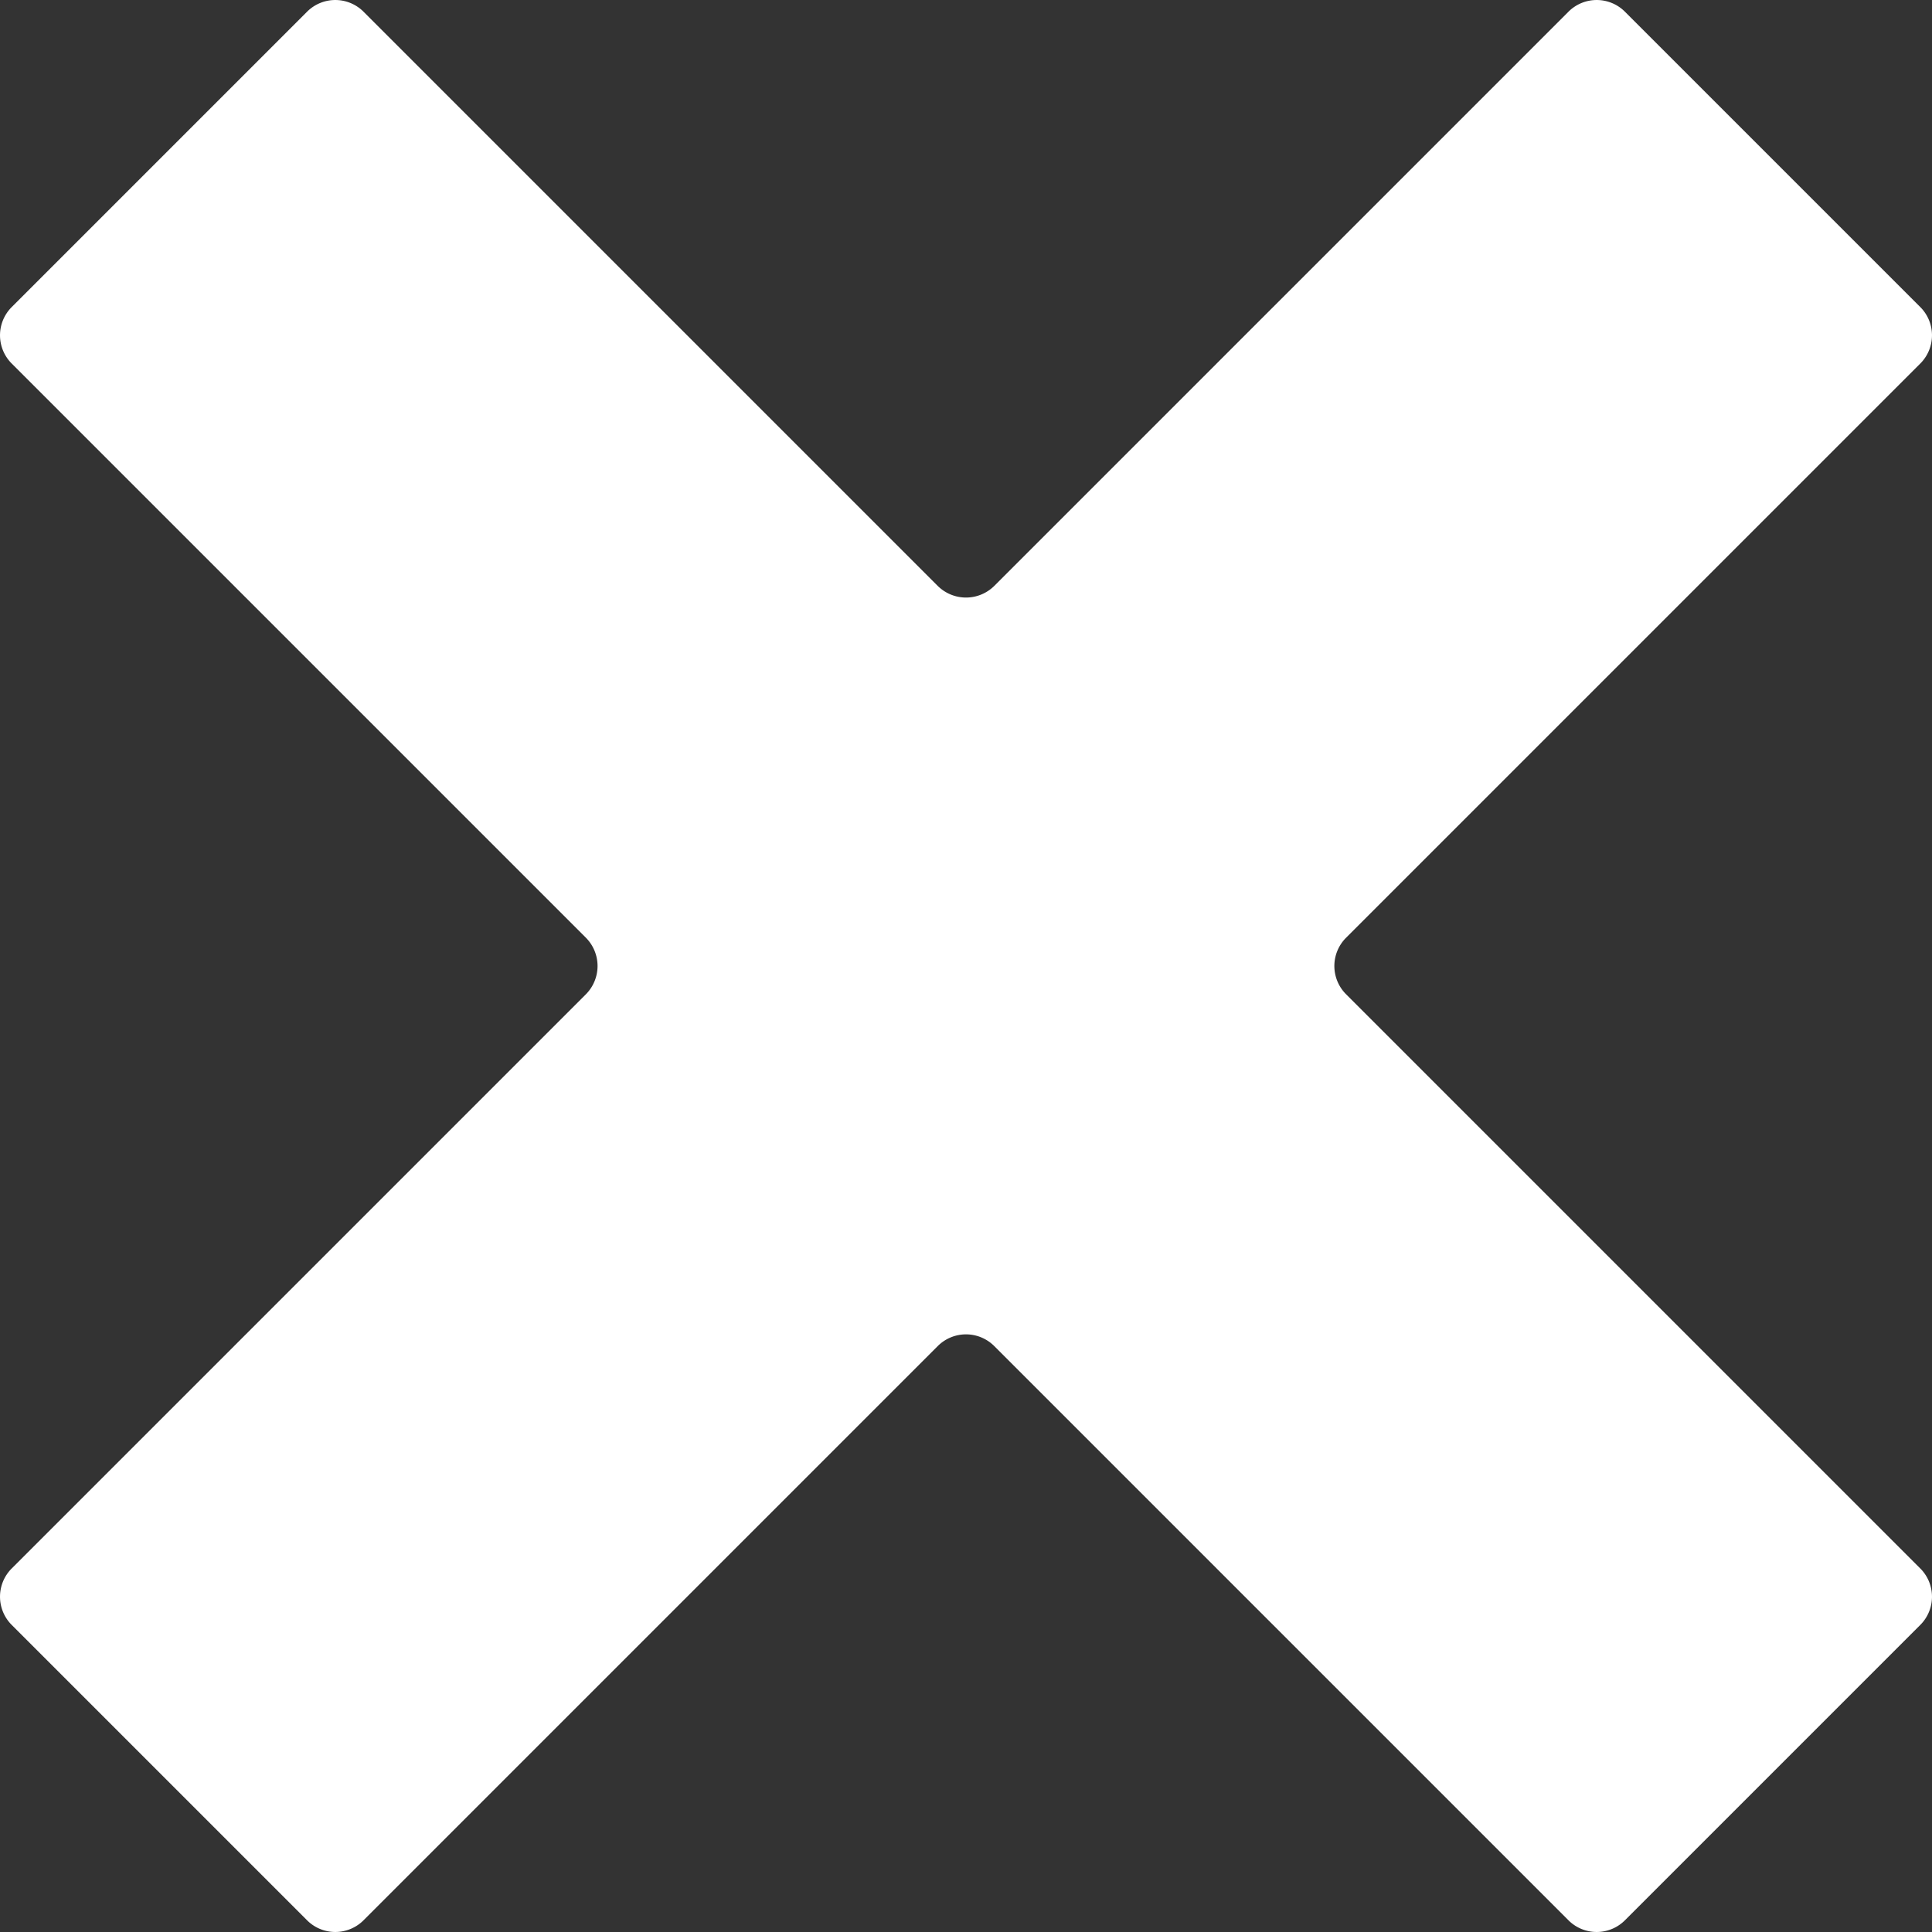 <svg id="Capa_1" data-name="Capa 1" xmlns="http://www.w3.org/2000/svg" viewBox="0 0 174.24 174.24"><rect x="0" y="0" width="174.24" height="174.24" fill="#333333" stroke="none"/><defs><style>.cls-1{fill:#fff;}</style></defs><path class="cls-1" d="M146.54,1.05a3.6,3.6,0,0,0-5.08,0l-51.8,51.8a3.62,3.62,0,0,1-5.08,0L32.78,1.05a3.6,3.6,0,0,0-5.08,0L1.05,27.7a3.6,3.6,0,0,0,0,5.08l51.8,51.8a3.62,3.62,0,0,1,0,5.08l-51.8,51.8a3.6,3.6,0,0,0,0,5.08L27.7,173.19a3.6,3.6,0,0,0,5.08,0l51.8-51.8a3.6,3.6,0,0,1,5.08,0l51.8,51.8a3.6,3.6,0,0,0,5.08,0l26.65-26.65a3.6,3.6,0,0,0,0-5.08l-51.8-51.8a3.6,3.6,0,0,1,0-5.08l51.8-51.8a3.6,3.6,0,0,0,0-5.08Z" transform="translate(0 0)"/></svg>